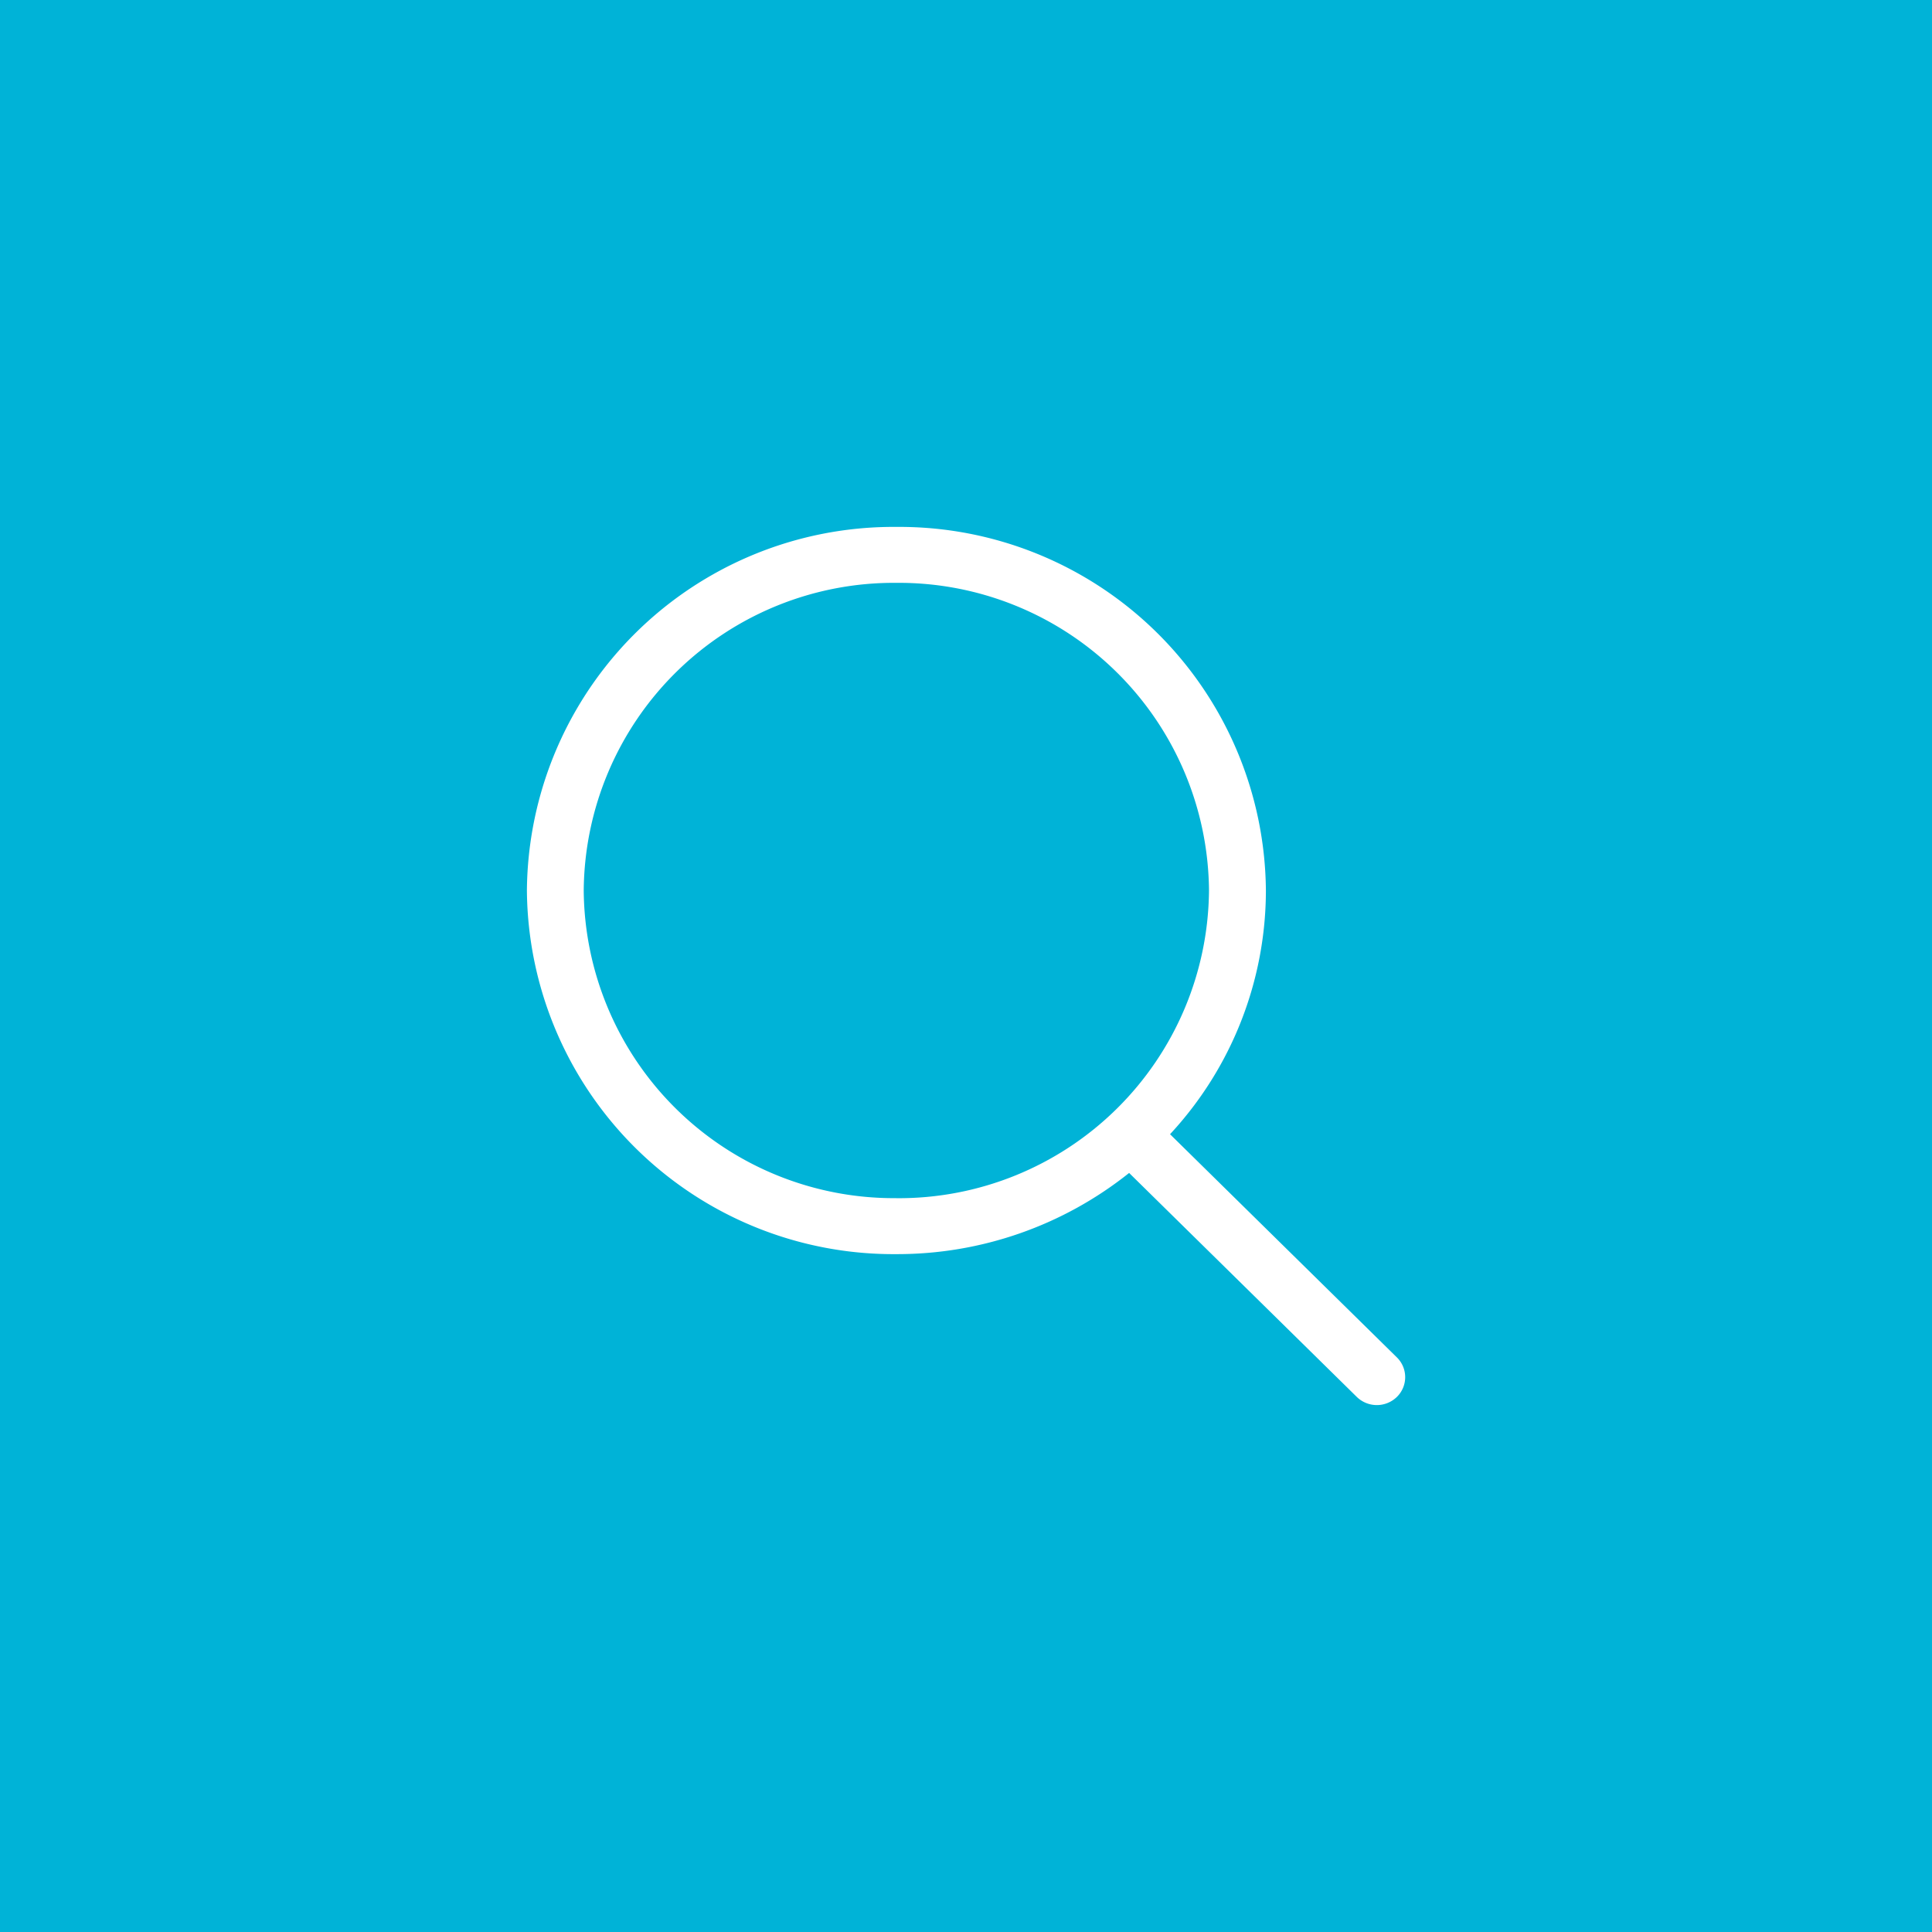 <svg id="Composant_68_2" data-name="Composant 68 – 2" xmlns="http://www.w3.org/2000/svg" width="44" height="44" viewBox="0 0 44 44">
  <rect id="Rectangle_161031" data-name="Rectangle 161031" width="44" height="44" fill="#00b3d7"/>
  <g id="search-interface-symbol" transform="translate(11.994 12)">
    <g id="_x34__4_" transform="translate(0.006)">
      <g id="Groupe_14977" data-name="Groupe 14977" transform="translate(0)">
        <path id="Tracé_91768" data-name="Tracé 91768" d="M19.817,18.912l-5.164-5.081a8.168,8.168,0,0,0,2.183-5.55A8.349,8.349,0,0,0,8.421,0,8.348,8.348,0,0,0,.006,8.281a8.348,8.348,0,0,0,8.415,8.281,8.463,8.463,0,0,0,5.3-1.849l5.184,5.1a.654.654,0,0,0,.915,0A.63.63,0,0,0,19.817,18.912Zm-11.4-3.625A7.064,7.064,0,0,1,1.3,8.281a7.064,7.064,0,0,1,7.12-7.007,7.064,7.064,0,0,1,7.12,7.007A7.064,7.064,0,0,1,8.421,15.288Z" transform="translate(-0.006)" fill="#fff"/>
      </g>
    </g>
  </g>
</svg>
